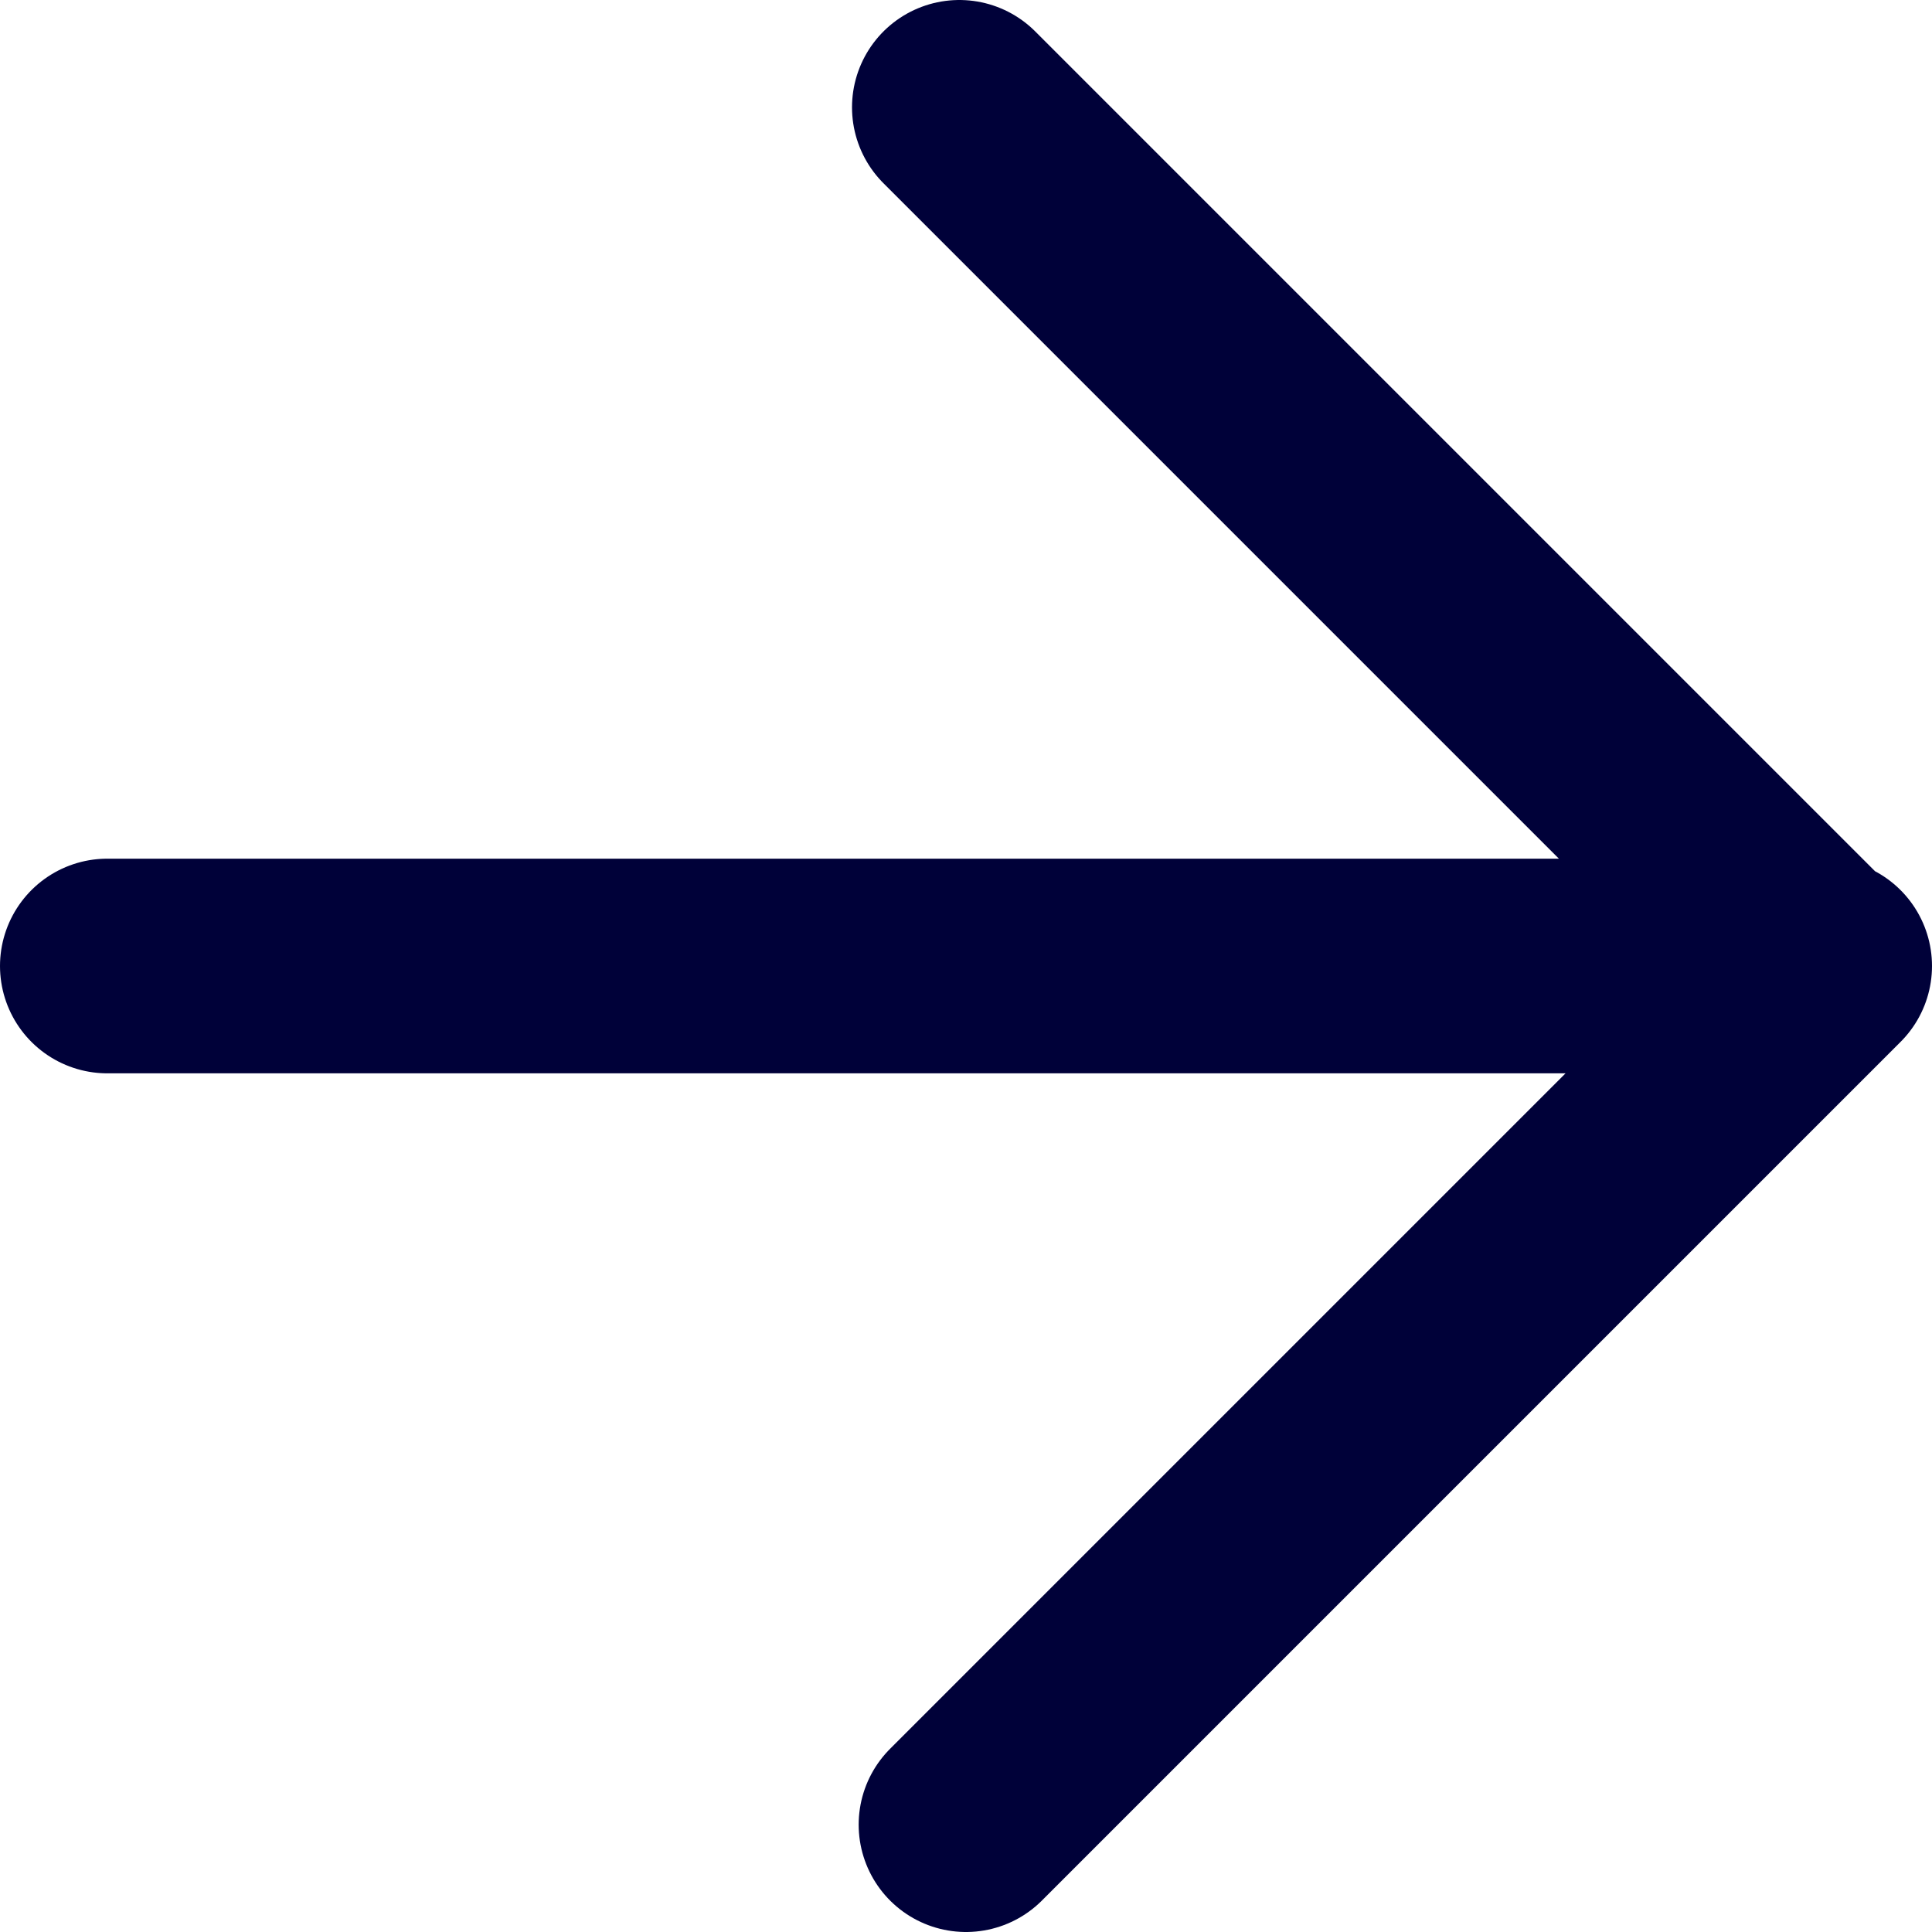 <svg width="18" height="18" viewBox="0 0 18 18" fill="none" xmlns="http://www.w3.org/2000/svg">
<path d="M17 9C16.98 9 16.959 9 16.938 9M17 9L16.938 9M17 9L9 17M8.938 1L16.938 9M1 9L16.938 9" stroke="#000139" stroke-width="2" stroke-linecap="round" stroke-linejoin="round"/>
</svg>
